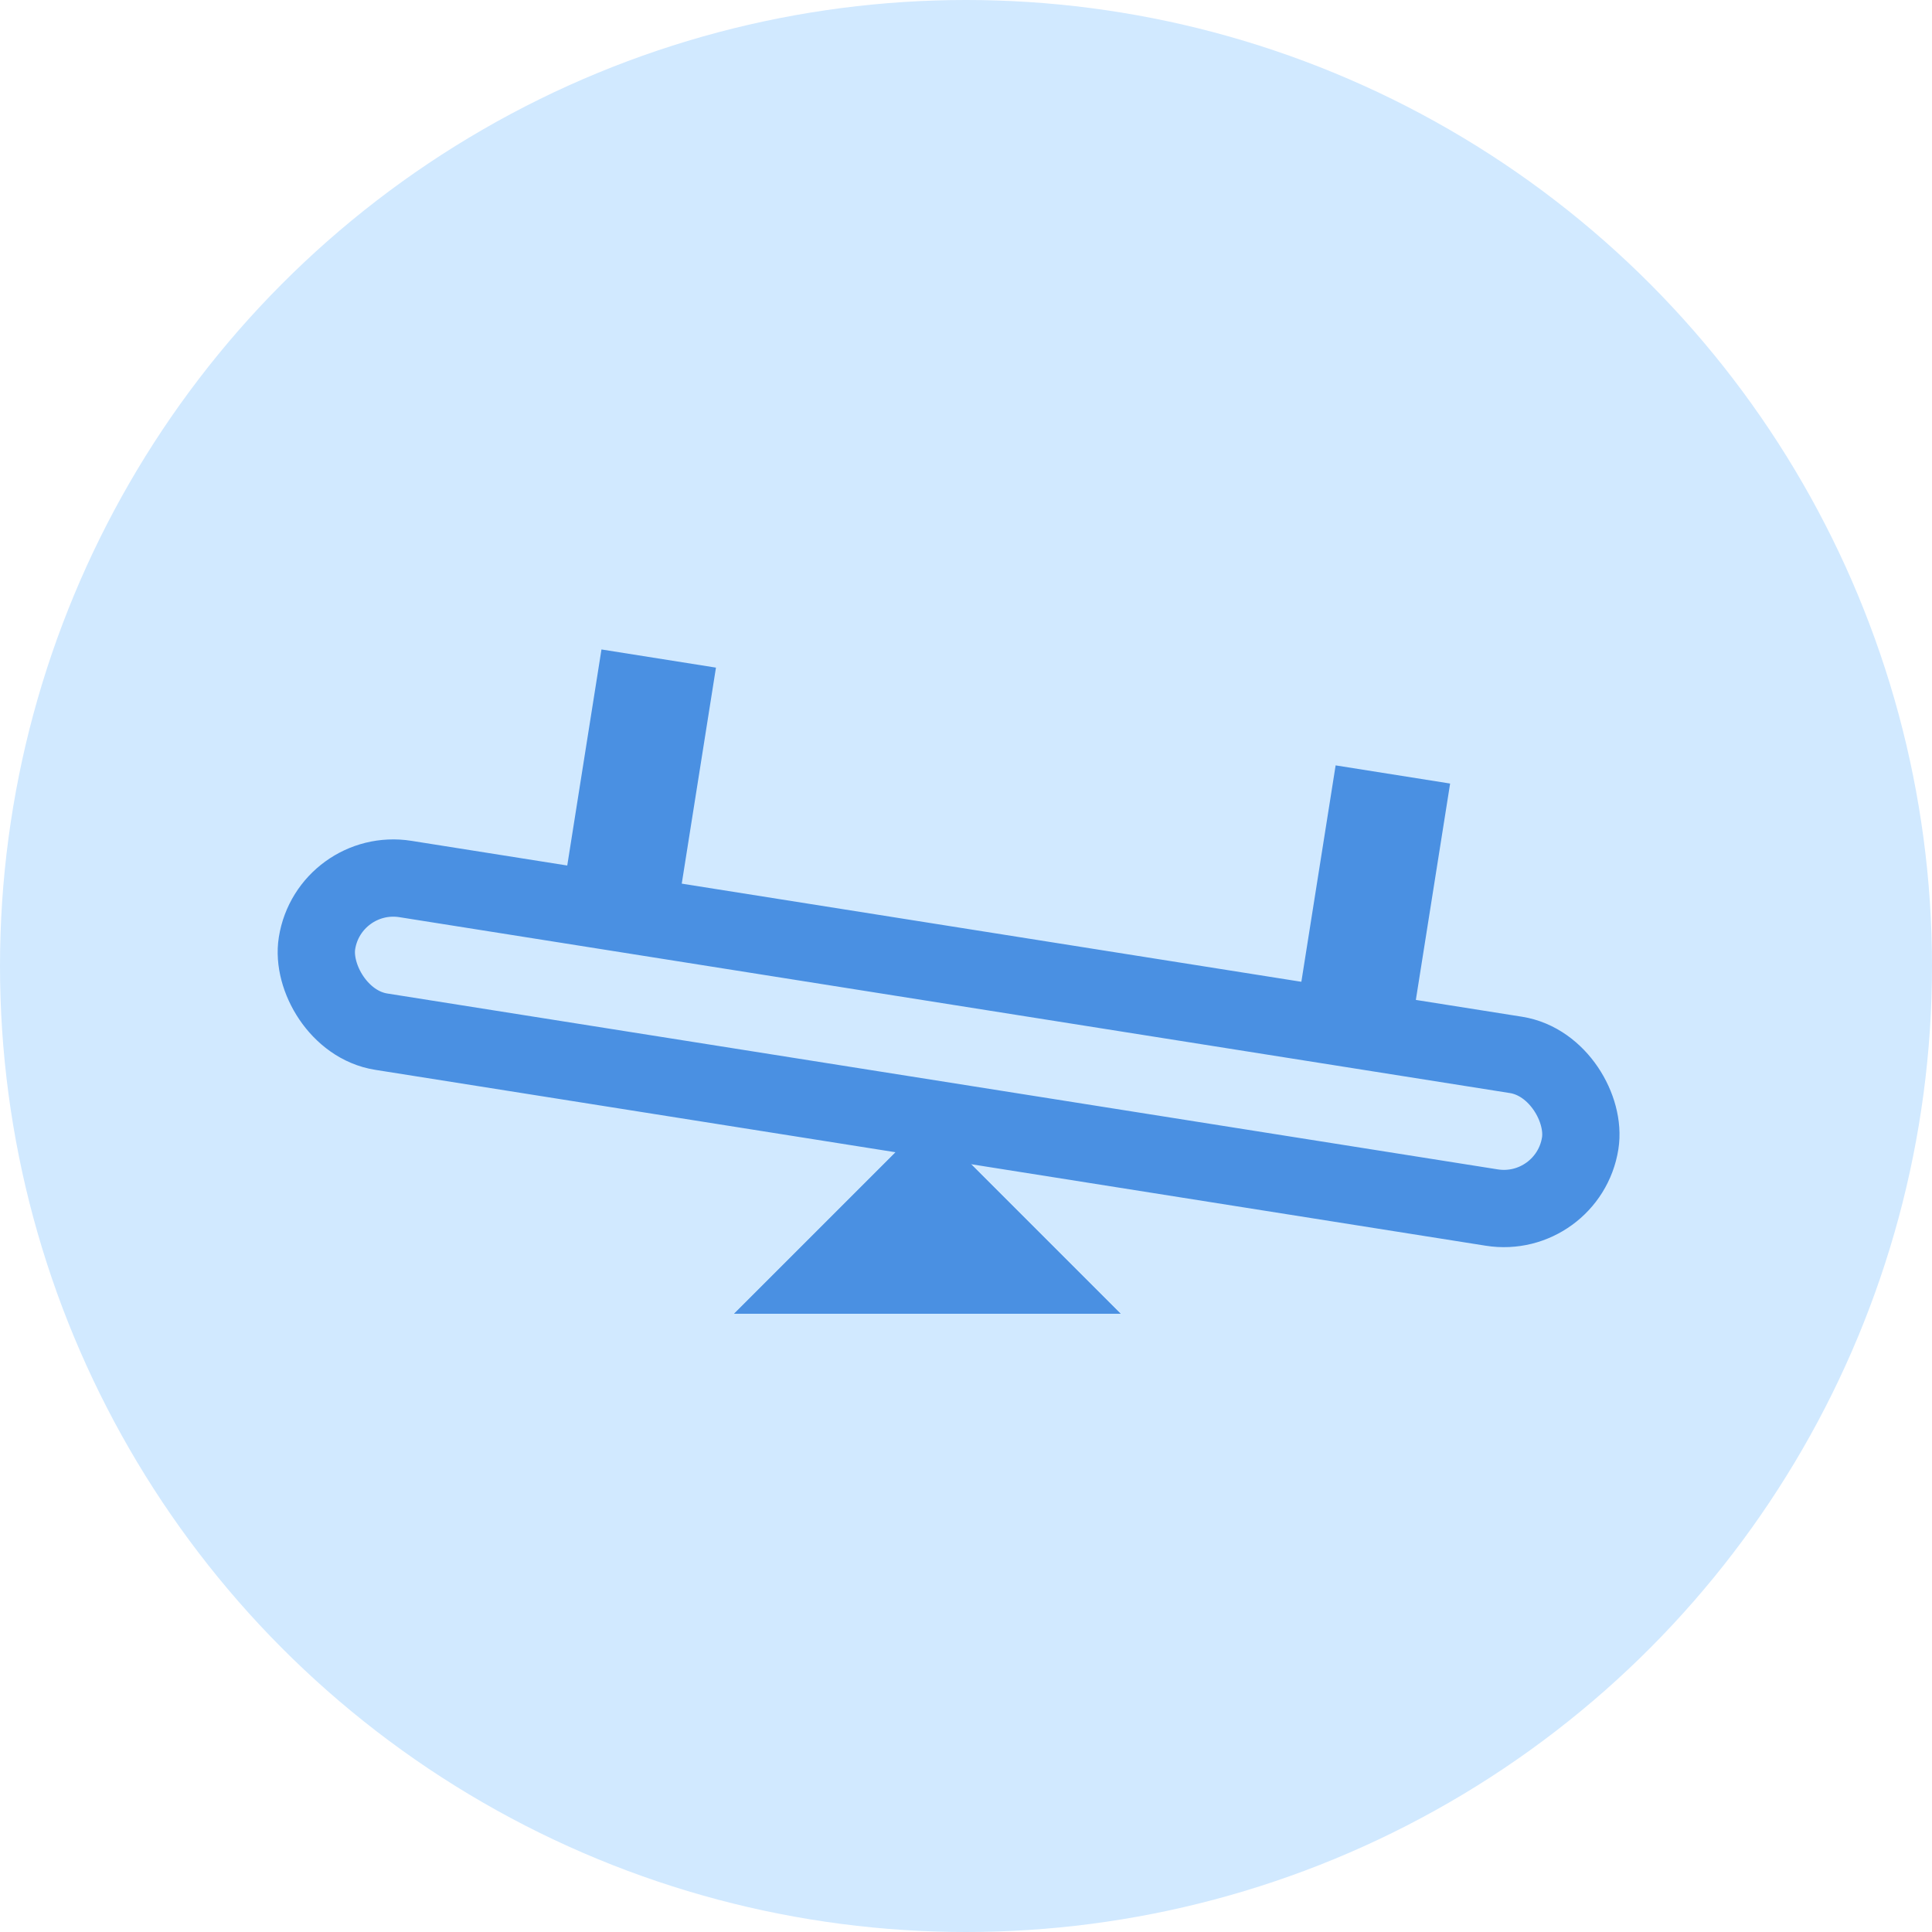 <svg xmlns="http://www.w3.org/2000/svg" xmlns:xlink="http://www.w3.org/1999/xlink" width="50" height="50" viewBox="0 0 50 50">
    <defs>
        <path id="a" d="M24 29l5 5H19z"/>
    </defs>
    <g fill="none" fill-rule="evenodd">
        <circle cx="25" cy="25" r="25" fill="#D1E9FF"/>
        <use fill="#4A90E2" xlink:href="#a"/>
        <path stroke="#4A90E2" stroke-width="2" d="M24 30.414L21.414 33h5.172L24 30.414z"/>
        <rect width="33.099" height="4" x="8" y="25" stroke="#4A90E2" stroke-width="2" rx="2" transform="rotate(9 24.55 27)"/>
        <path fill="#4A90E2" d="M15.566 16.808l2.963.47-1.095 6.914-2.963-.47zM34.566 19.808l2.963.47-1.095 6.914-2.963-.47z"/>
    </g>
</svg>
